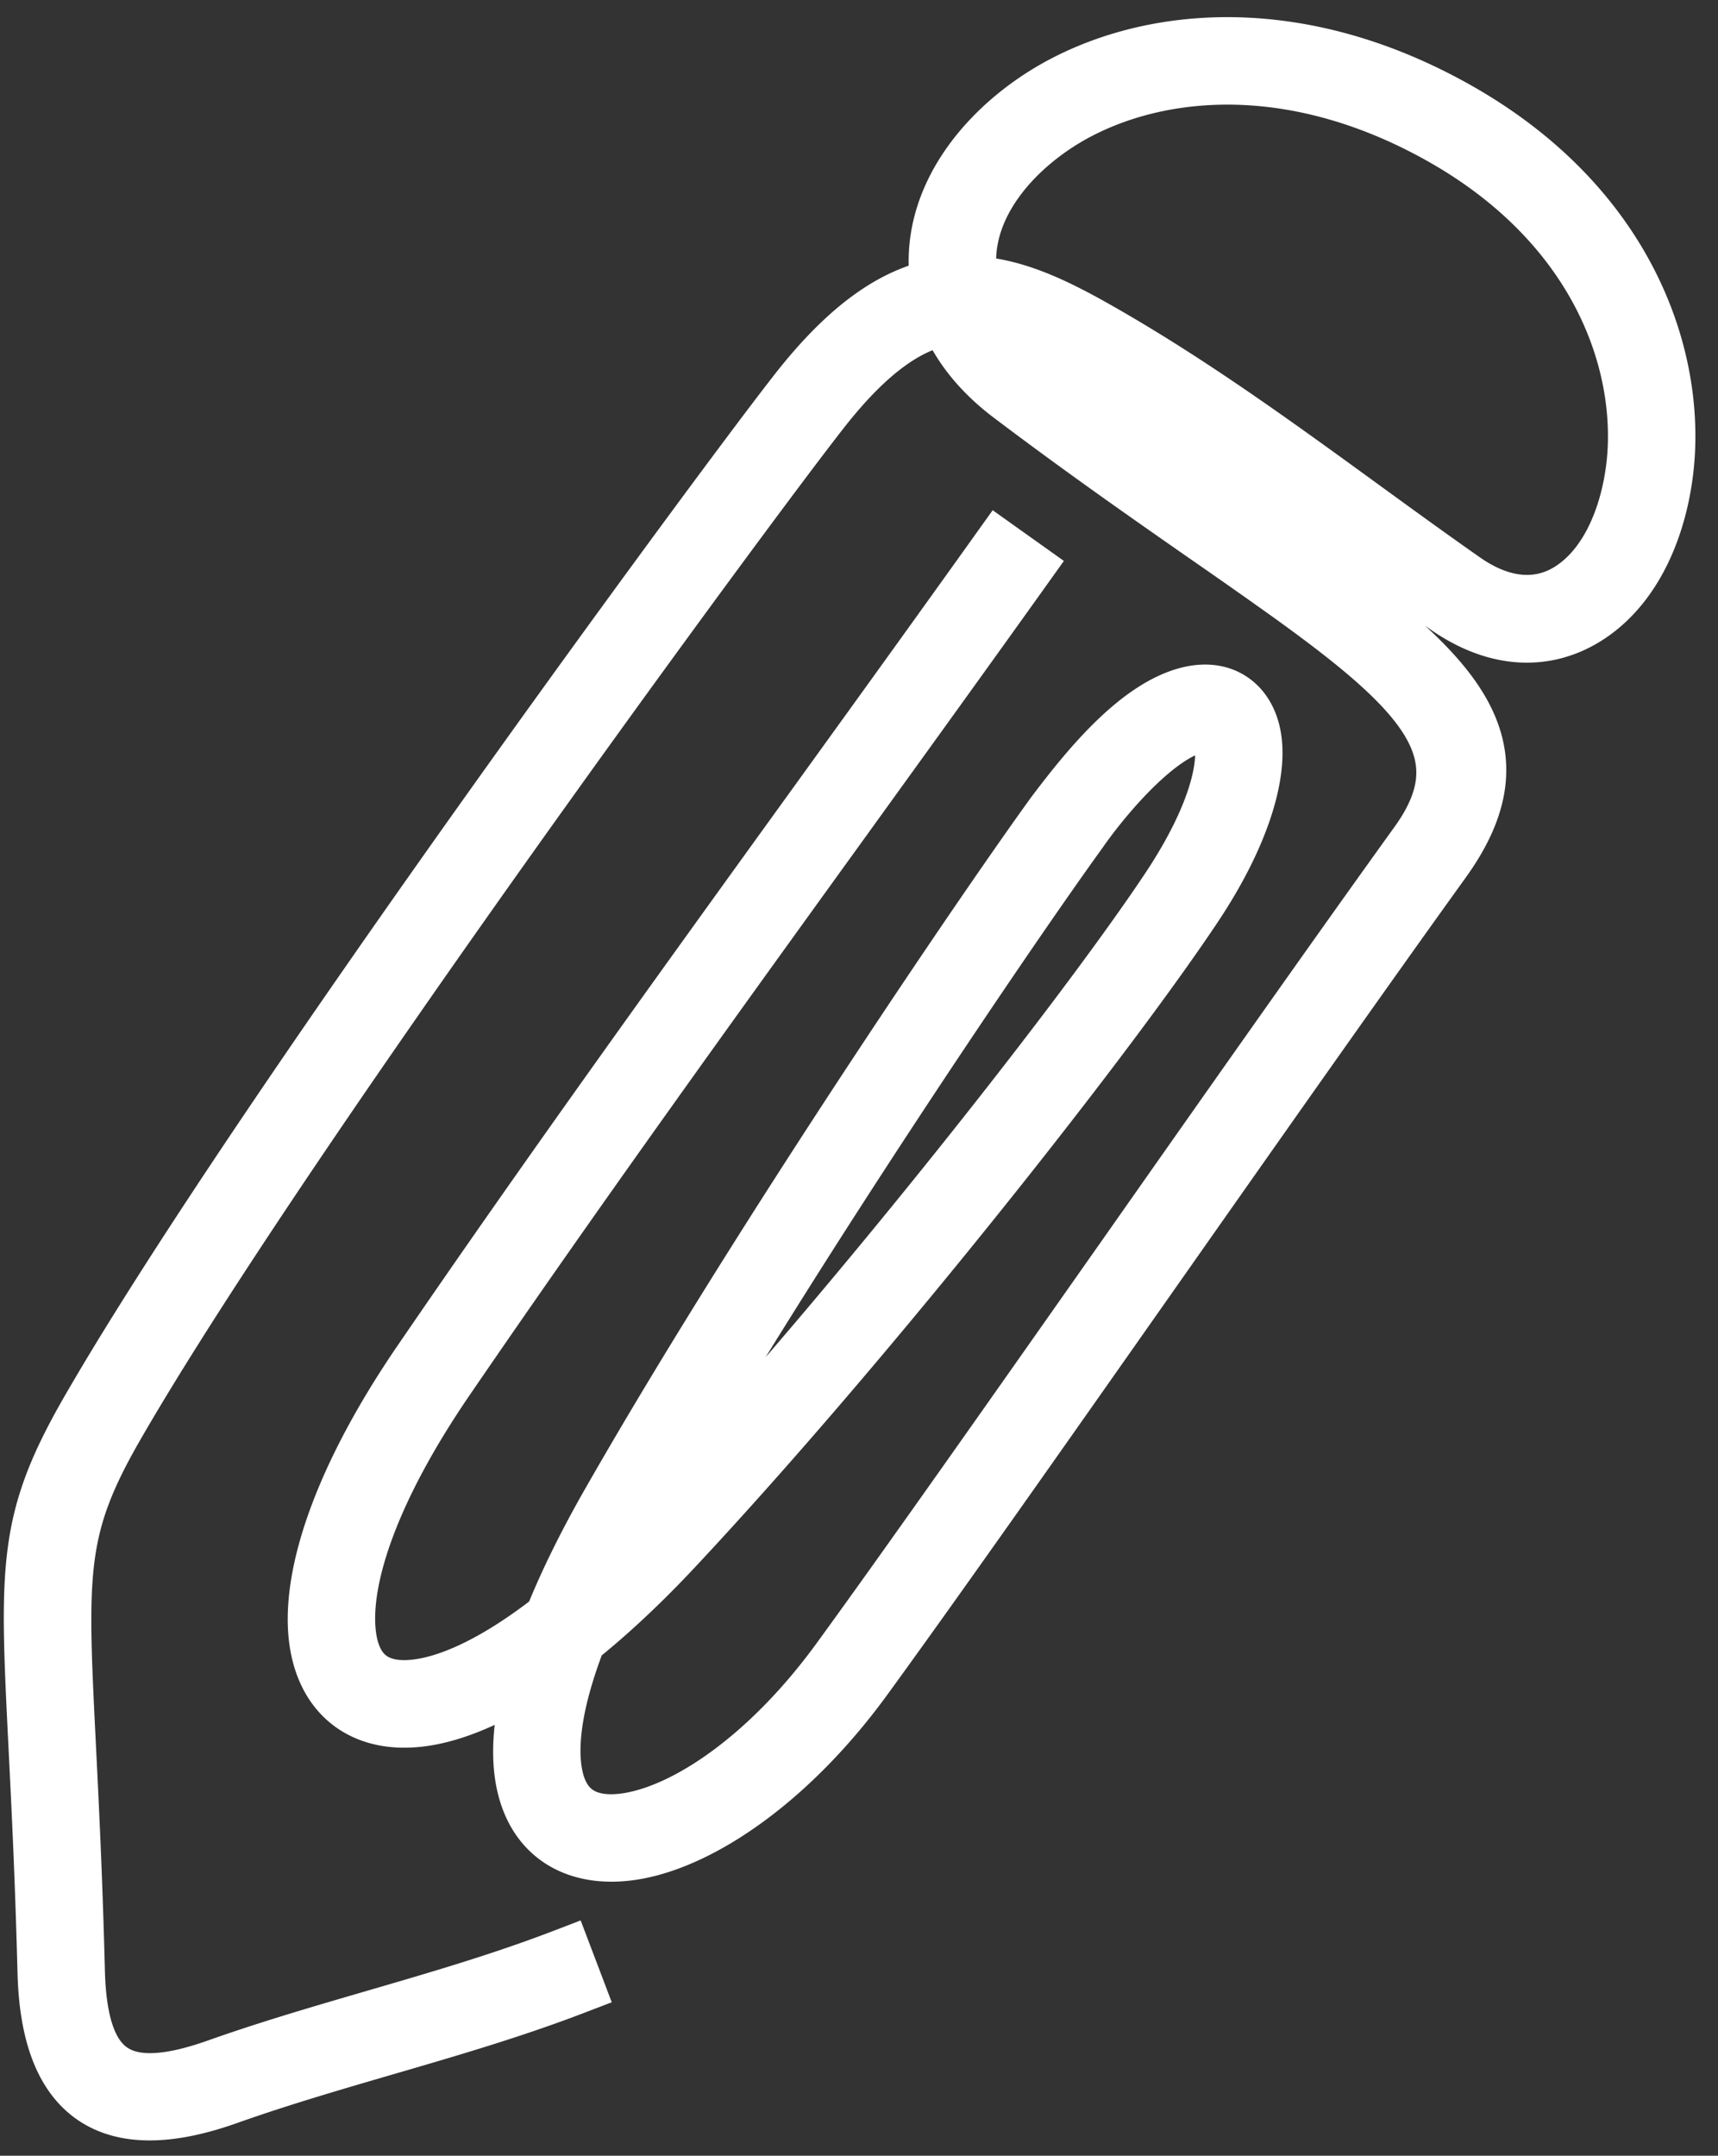 <svg xmlns="http://www.w3.org/2000/svg" width="59" height="74" viewBox="0 0 59 74"><rect x="0" y="0" width="59" height="74" fill="#333333" stroke="none"/><g><g clip-path="url(#clip-76e489d6-31f9-488a-9b42-7962a4f7c26a)"><path fill="none" stroke="#fff" stroke-miterlimit="20" stroke-width="2" d="M20.79 54.058s0 0 0 0 0 0 0 0zm0 0c.307-.619.656-1.272 1.05-1.96 2.053-3.593 4.547-7.607 6.954-11.337 3.437-5.328 6.691-10.075 8.237-12.213.793-1.145 2.624-3.356 4.066-3.694.584-.136.845.106.924.68.143 1.029-.395 2.797-1.859 4.996-1.635 2.456-4.726 6.544-8.234 10.87-3.097 3.821-6.513 7.821-9.534 11.047a35.679 35.679 0 0 1-1.604 1.61zm13.534-35.15c-2.134 2.986-4.186 5.827-6.232 8.66-4.621 6.399-9.216 12.76-13.618 19.195-2.733 3.995-3.786 7.277-3.564 9.39.209 1.983 1.53 3.048 3.514 2.807 1.105-.133 2.457-.684 3.995-1.71-.496 1.67-.589 2.989-.375 3.97.424 1.95 2 2.638 3.855 2.285 2.282-.435 5.265-2.485 7.762-5.914 2.422-3.327 6.005-8.426 9.737-13.737 3.57-5.08 7.273-10.35 10.123-14.308 2.771-3.85.58-6.235-4.608-9.97a215.92 215.92 0 0 0-2.844-2.003c-1.987-1.383-4.263-2.968-6.743-4.842-.776-.586-1.322-1.234-1.665-1.909 1.137.134 2.292.703 3.546 1.415 4.384 2.493 8.344 5.649 12.47 8.537 1.787 1.252 3.484 1.217 4.831.346 1.855-1.2 2.635-3.675 2.709-5.781.133-3.792-1.79-8.487-7.18-11.534C44.873.886 39.983 1.157 36.65 2.852c-2.565 1.304-4.911 3.94-4.365 7.014-1.53.28-3.106 1.321-4.885 3.59-1.744 2.225-8.483 11.34-14.688 20.264-3.826 5.502-7.462 10.95-9.626 14.703-2.182 3.786-2.105 5.324-1.791 11.6.1 2.001.224 4.493.306 7.673.11 4.314 2.232 5.649 6.206 4.24 3.919-1.39 8.016-2.285 11.913-3.78l-.357-.94c-3.89 1.493-7.979 2.385-11.89 3.772-3.32 1.177-4.777.3-4.87-3.315-.083-3.23-.207-5.707-.306-7.698-.303-6.043-.377-7.524 1.658-11.053 2.13-3.697 5.756-9.126 9.582-14.628 6.214-8.936 12.925-18.016 14.654-20.22 1.647-2.103 3.048-3.028 4.372-3.235.383.963 1.087 1.883 2.159 2.694 2.512 1.898 4.787 3.483 6.774 4.866a236.45 236.45 0 0 1 2.832 1.99c4.644 3.344 6.637 5.437 4.38 8.572-2.946 4.091-6.605 9.298-10.13 14.316C34.798 48.652 31.171 53.814 28.85 57c-2.34 3.215-5.077 5.125-7.137 5.518-1.309.249-2.382-.105-2.688-1.512-.234-1.077-.025-2.66.802-4.79 1.037-.828 2.14-1.851 3.297-3.086 3.052-3.259 6.482-7.274 9.581-11.097 3.532-4.356 6.645-8.473 8.294-10.95 1.608-2.417 2.188-4.446 2.016-5.688-.161-1.159-.986-1.792-2.147-1.52-1.82.426-3.59 2.684-4.65 4.085-1.561 2.158-4.833 6.93-8.27 12.258-2.421 3.752-4.927 7.783-6.982 11.38-.846 1.48-1.494 2.813-1.97 4.005-1.869 1.46-3.464 2.21-4.691 2.358-1.424.172-2.248-.487-2.397-1.912-.2-1.9.805-4.936 3.394-8.72 4.432-6.478 9.004-12.808 13.603-19.176 2.106-2.917 4.219-5.842 6.235-8.664zm-1.028-9.12c1.472.036 2.88.71 4.406 1.577 4.423 2.514 8.392 5.677 12.548 8.587 1.405.984 2.704.979 3.712.327 1.558-1.008 2.19-3.216 2.253-4.972.122-3.479-1.664-7.8-6.669-10.63-4.828-2.728-9.365-2.493-12.441-.93-2.183 1.11-4.359 3.396-3.81 6.04"/></g></g></svg>